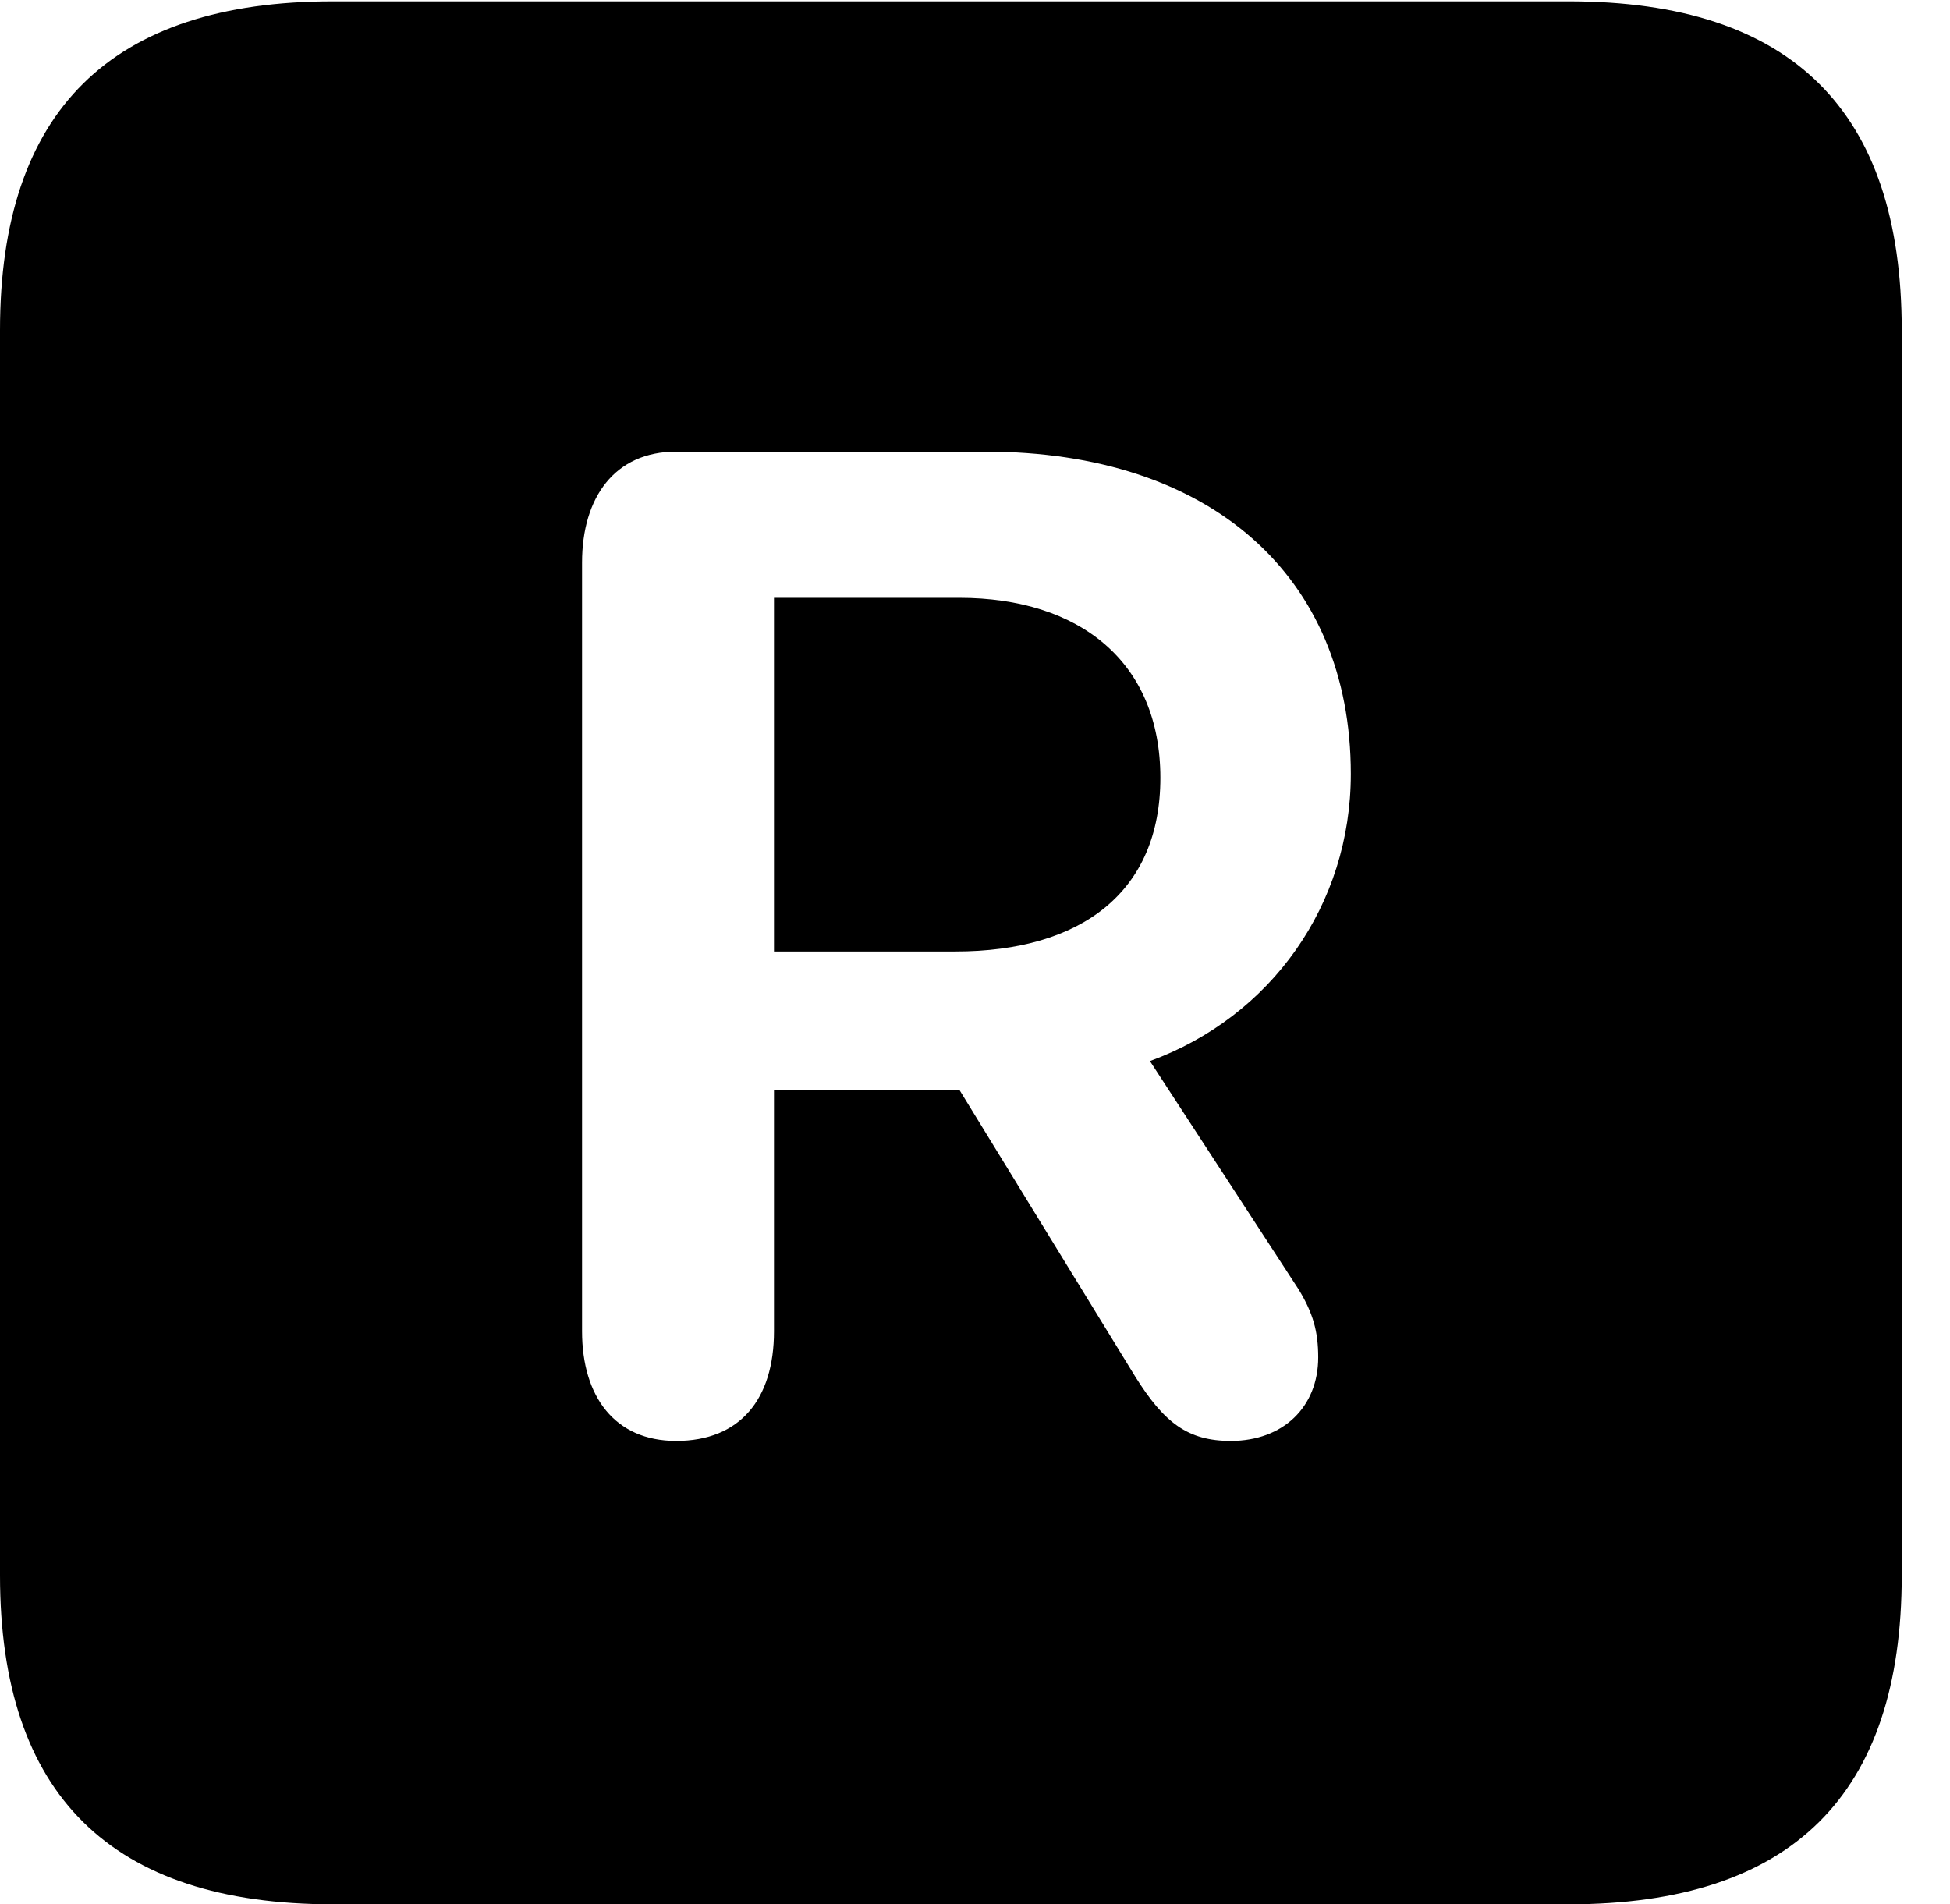 <svg version="1.1" xmlns="http://www.w3.org/2000/svg" xmlns:xlink="http://www.w3.org/1999/xlink" width="14.59" height="14.248" viewBox="0 0 14.59 14.248">
 <g>
  <rect height="14.248" opacity="0" width="14.59" x="0" y="0"/>
  <path d="M14.229 2.471L14.229 11.787C14.229 13.428 13.408 14.248 11.738 14.248L2.49 14.248C0.83 14.248 0 13.428 0 11.787L0 2.471C0 0.83 0.83 0.01 2.49 0.01L11.738 0.01C13.408 0.01 14.229 0.83 14.229 2.471ZM5.059 3.379C4.6 3.379 4.355 3.721 4.355 4.209L4.355 9.961C4.355 10.449 4.6 10.781 5.059 10.781C5.537 10.781 5.791 10.469 5.791 9.961L5.791 8.154L7.178 8.154L8.496 10.303C8.711 10.645 8.887 10.781 9.209 10.781C9.6 10.781 9.863 10.527 9.863 10.156C9.863 9.961 9.824 9.824 9.717 9.648L8.604 7.939C9.512 7.607 10.107 6.768 10.107 5.791C10.107 4.307 9.053 3.379 7.373 3.379ZM8.682 5.82C8.682 6.67 8.096 7.119 7.148 7.119L5.791 7.119L5.791 4.473L7.178 4.473C8.076 4.473 8.682 4.951 8.682 5.82Z" fill="currentColor"/>
 </g>
</svg>
